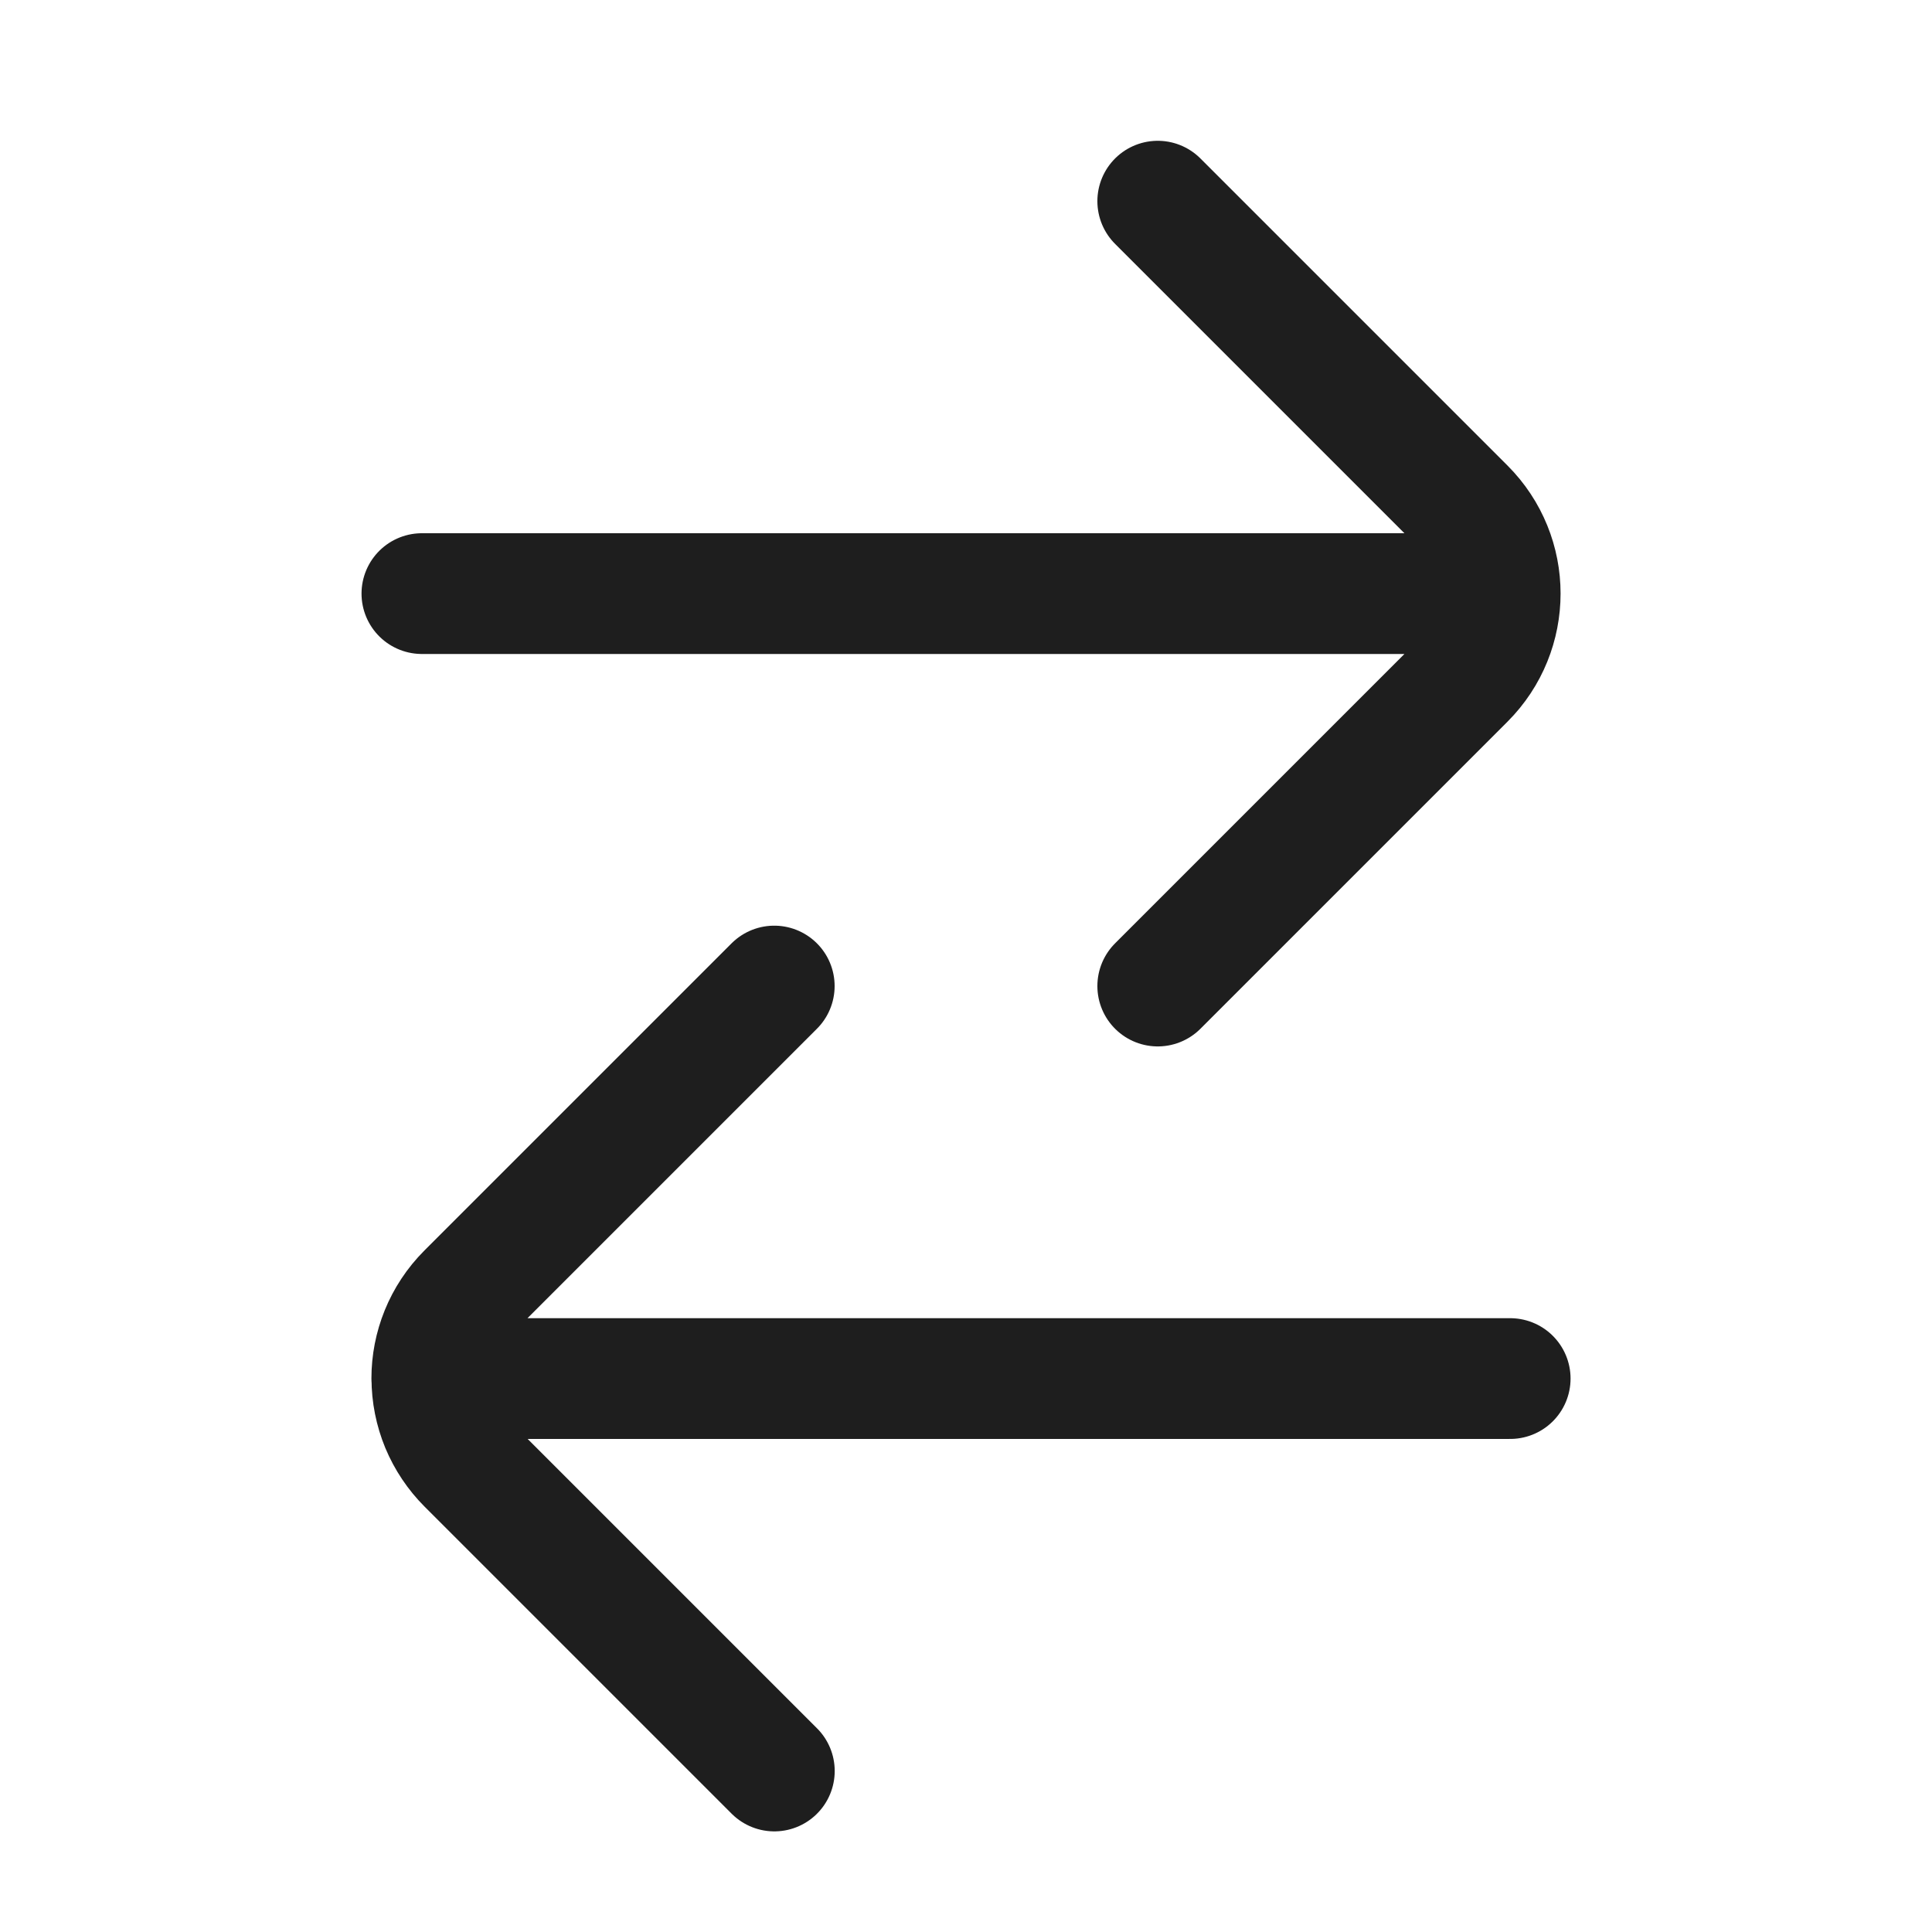 <svg width="24" height="24" viewBox="0 0 24 24" fill="none" xmlns="http://www.w3.org/2000/svg">
<path d="M9.618 12.249L5.804 16.063C5.511 16.356 5.364 16.74 5.364 17.123M9.619 22L5.805 18.186C5.666 18.047 5.555 17.881 5.479 17.699C5.404 17.517 5.365 17.322 5.365 17.125H18.76M5.241 7.374H18.635M14.382 2.499L18.196 6.313C18.489 6.606 18.636 6.99 18.636 7.373C18.636 7.757 18.489 8.142 18.196 8.435L14.382 12.249" stroke="#1E1E1E" stroke-width="1.5" stroke-linecap="round" stroke-linejoin="round"/>
</svg>
